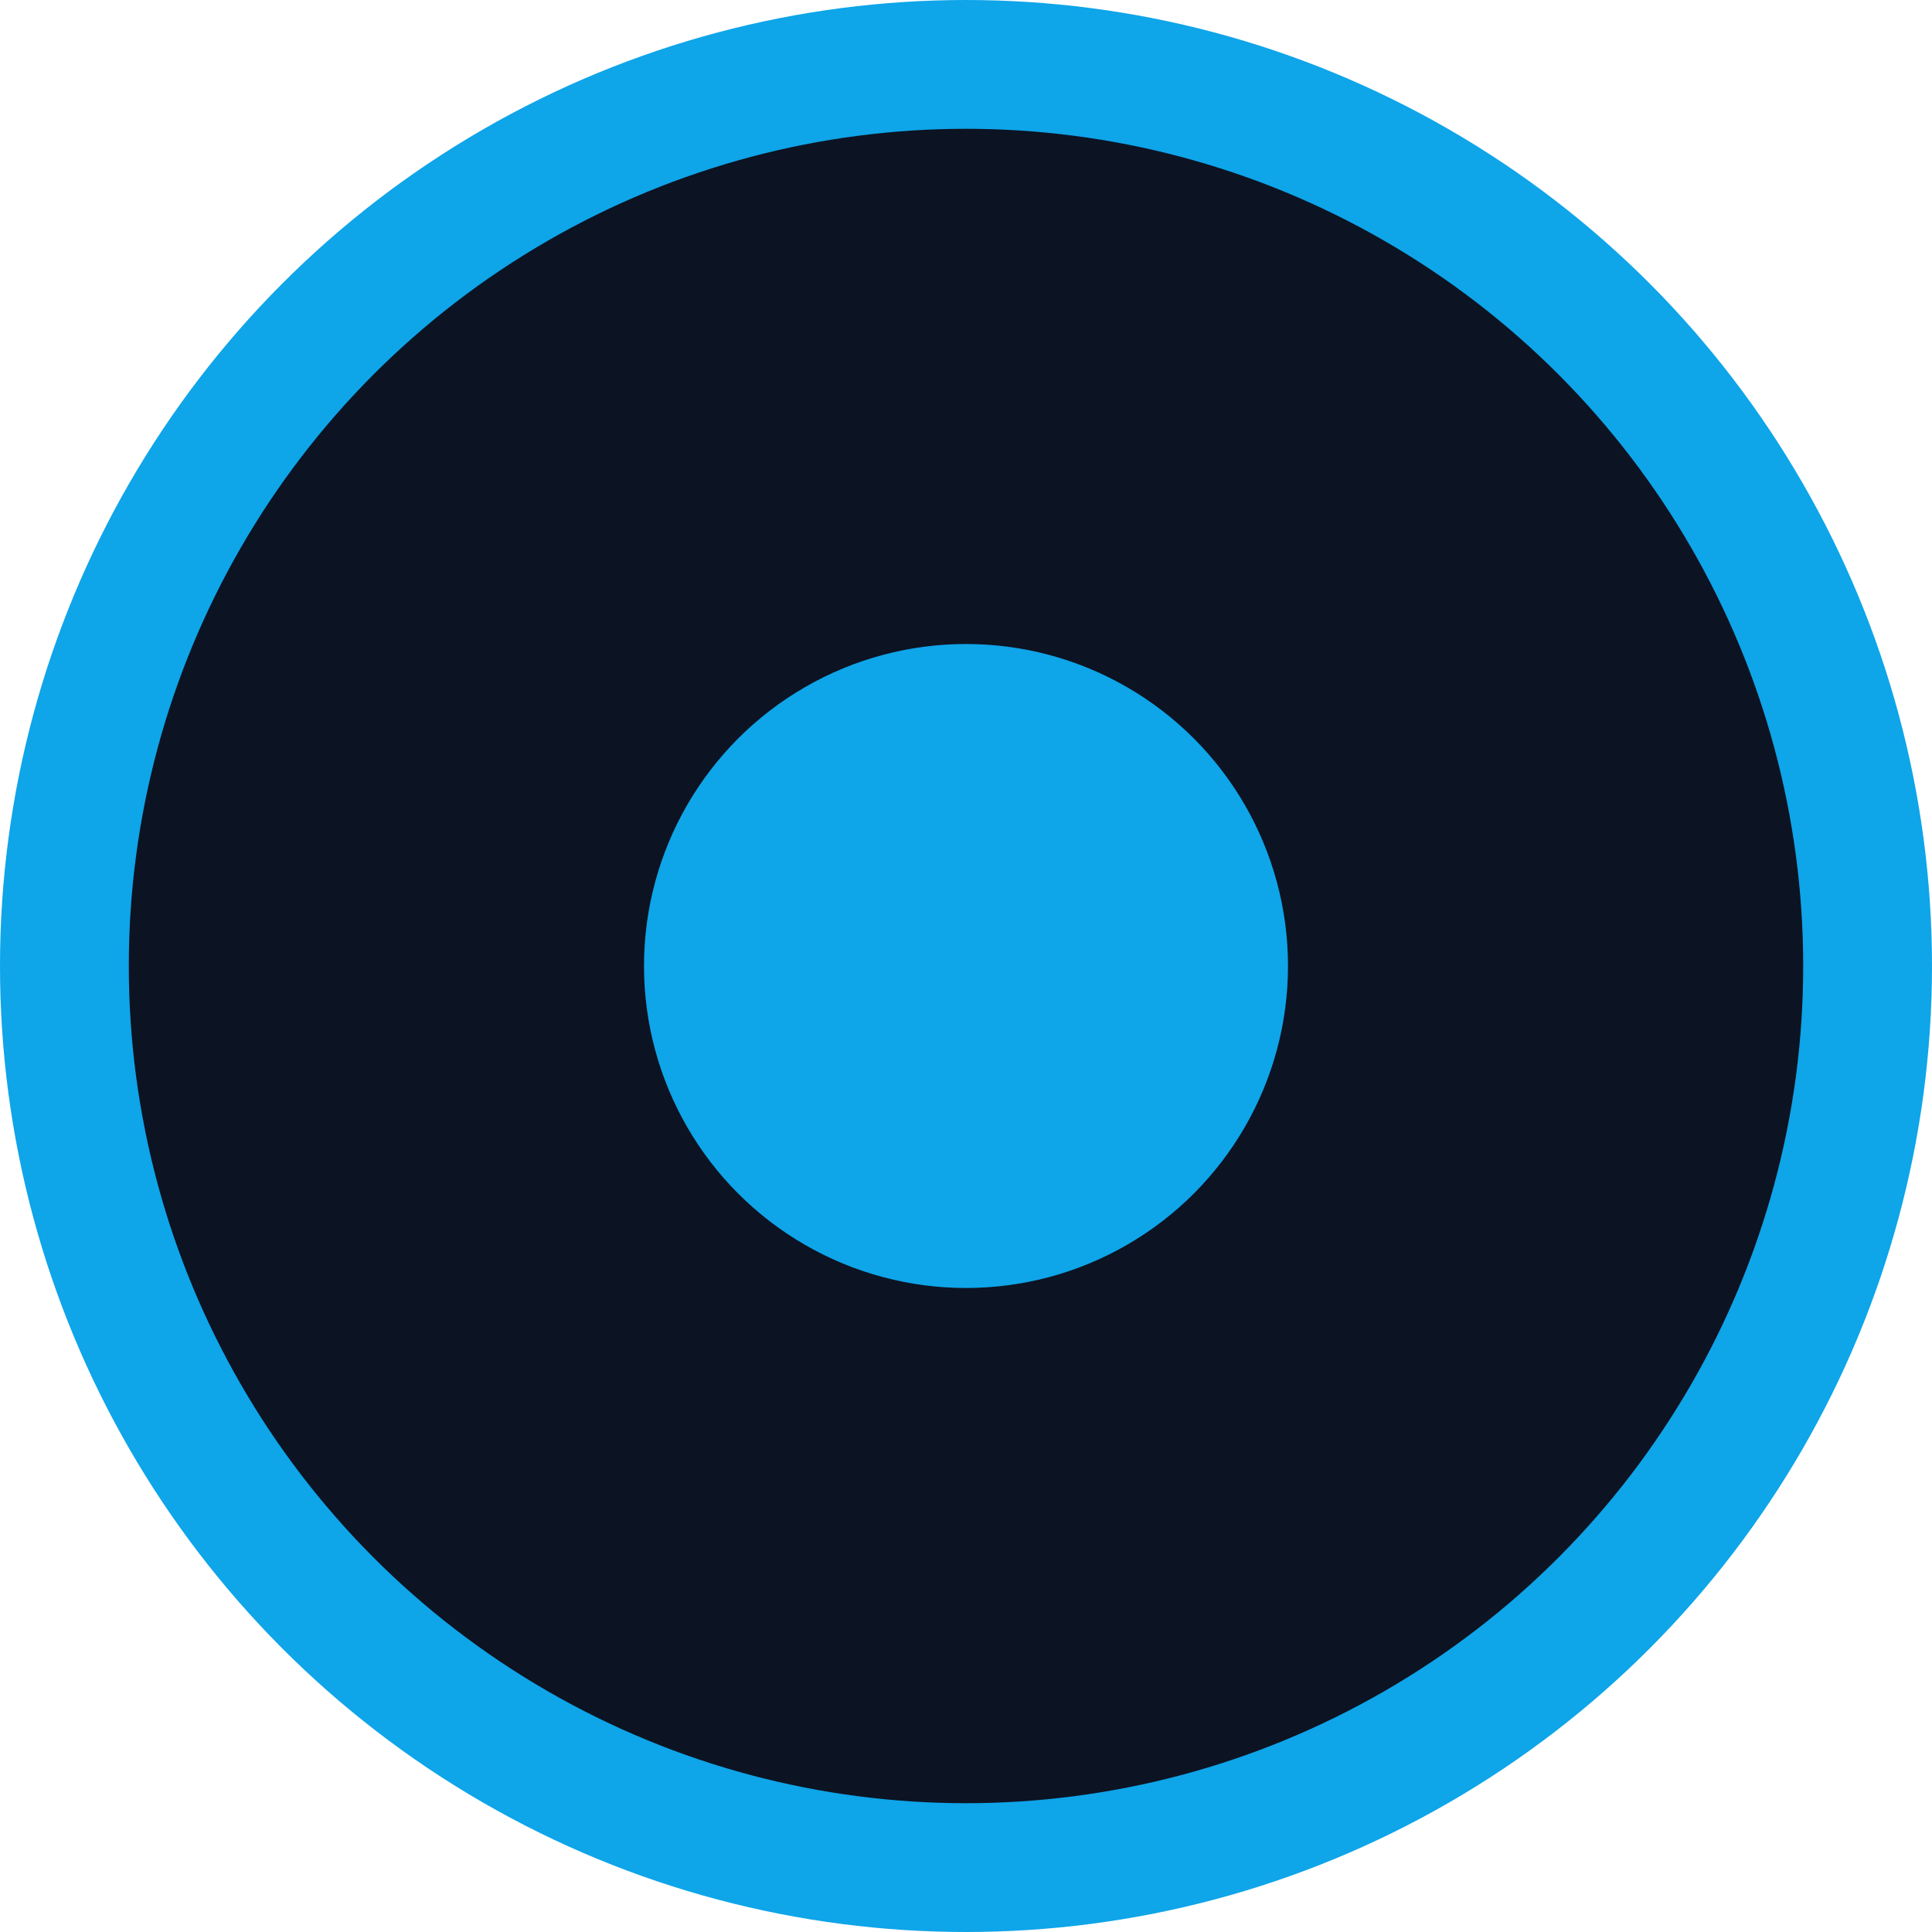 <svg xmlns="http://www.w3.org/2000/svg" viewBox="0 0 15 15"><g fill="none" fill-rule="evenodd" transform="translate(1 1)"><circle cx="6.5" cy="6.5" r="7" fill="#0C1323" stroke="#0EA5E9"/><circle cx="6.5" cy="6.5" r="2.5" fill="#0EA5E9"/></g></svg>
